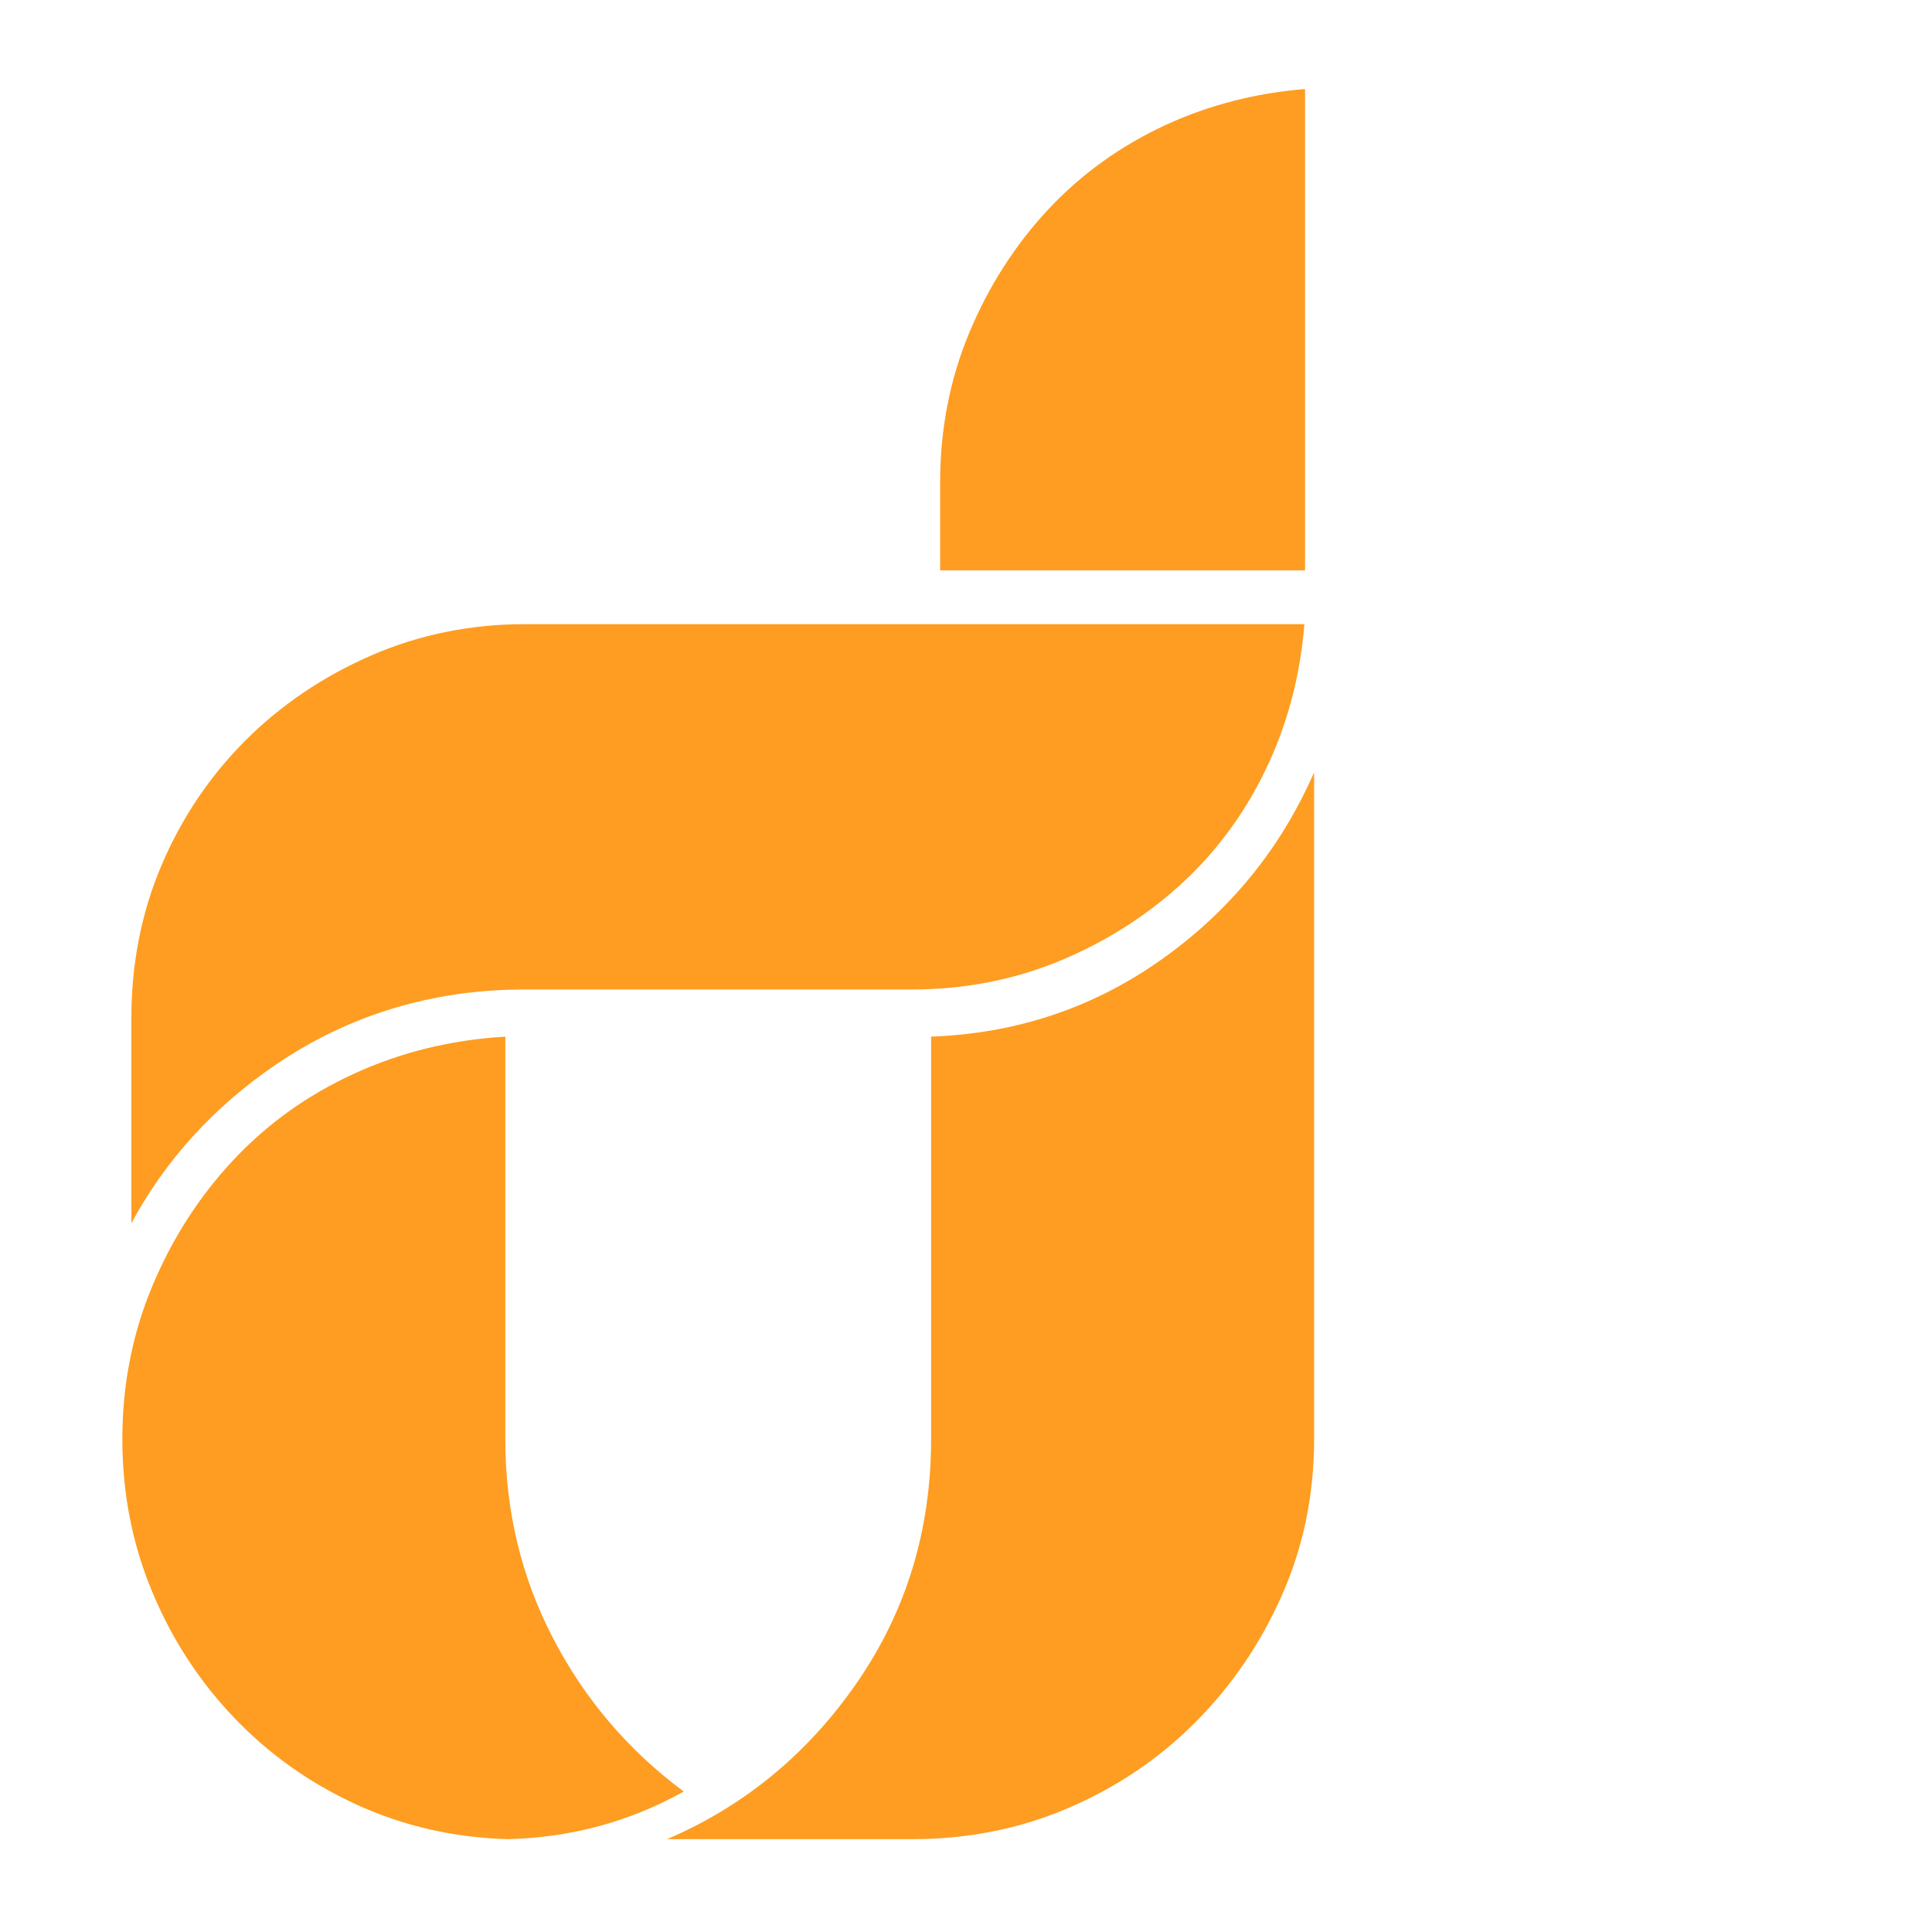 <?xml version="1.0" encoding="UTF-8"?>
<svg width="160px" height="160px" viewBox="0 0 160 160" version="1.1" xmlns="http://www.w3.org/2000/svg" xmlns:xlink="http://www.w3.org/1999/xlink">
    <!-- Generator: Sketch 48.2 (47327) - http://www.bohemiancoding.com/sketch -->
    <title>Davco_Logo_orange</title>
    <desc>Created with Sketch.</desc>
    <defs></defs>
    <g id="Page-1" stroke="none" stroke-width="1" fill="none" fill-rule="evenodd">
        <g id="Davco_Logo_orange" fill="#FE9D21">
            <g id="Group-2" transform="translate(10, 7)">
                <g id="Group">
                    <path d="M98.829,112.18 C98.829,116.785 97.941,121.088 96.169,125.098 C94.397,129.109 91.996,132.625 88.98,135.647 C85.956,138.675 82.442,141.041 78.44,142.748 C74.431,144.458 70.131,145.313 65.536,145.313 L45.244,145.313 C51.677,142.551 56.932,138.211 61.005,132.295 C65.074,126.379 67.111,119.675 67.111,112.18 L67.111,110.8 L67.111,78.849 C74.204,78.588 80.572,76.452 86.22,72.441 C91.867,68.432 96.07,63.27 98.829,56.96 L98.829,112.18 Z M32.045,145.313 C27.579,145.182 23.409,144.226 19.536,142.453 C15.661,140.676 12.277,138.28 9.39,135.253 C6.5,132.231 4.235,128.746 2.595,124.802 C0.952,120.858 0.132,116.65 0.132,112.18 C0.132,107.711 0.952,103.502 2.595,99.558 C4.235,95.615 6.467,92.131 9.292,89.104 C12.115,86.082 15.465,83.681 19.339,81.908 C23.213,80.131 27.382,79.115 31.849,78.849 L31.849,110.8 L31.849,112.18 C31.849,118.095 33.159,123.587 35.79,128.648 C38.414,133.71 42.025,137.95 46.625,141.366 C42.157,143.865 37.296,145.182 32.045,145.313 Z" id="Fill-93"></path>
                    <path d="M67.86,40.235 L98.08,40.235 L98.08,0.374 C94.016,0.7 90.167,1.686 86.63,3.306 C82.862,5.034 79.563,7.399 76.819,10.336 C74.069,13.281 71.865,16.722 70.267,20.565 C68.67,24.394 67.86,28.544 67.86,32.9 L67.86,40.235 Z M33.425,44.691 C28.951,44.691 24.678,45.566 20.721,47.292 C16.757,49.021 13.254,51.39 10.314,54.334 C7.373,57.277 5.04,60.748 3.381,64.648 C1.721,68.546 0.88,72.794 0.88,77.273 L0.88,94.307 C3.692,89.083 7.692,84.681 12.81,81.189 C18.887,77.045 25.823,74.945 33.425,74.945 L65.536,74.945 C69.885,74.945 74.03,74.134 77.856,72.537 C81.692,70.937 85.129,68.73 88.072,65.977 C91.008,63.23 93.371,59.924 95.092,56.153 C96.712,52.616 97.697,48.765 98.025,44.691 L33.425,44.691 Z" id="Fill-94"></path>
                </g>
            </g>
        </g>
    </g>
</svg>